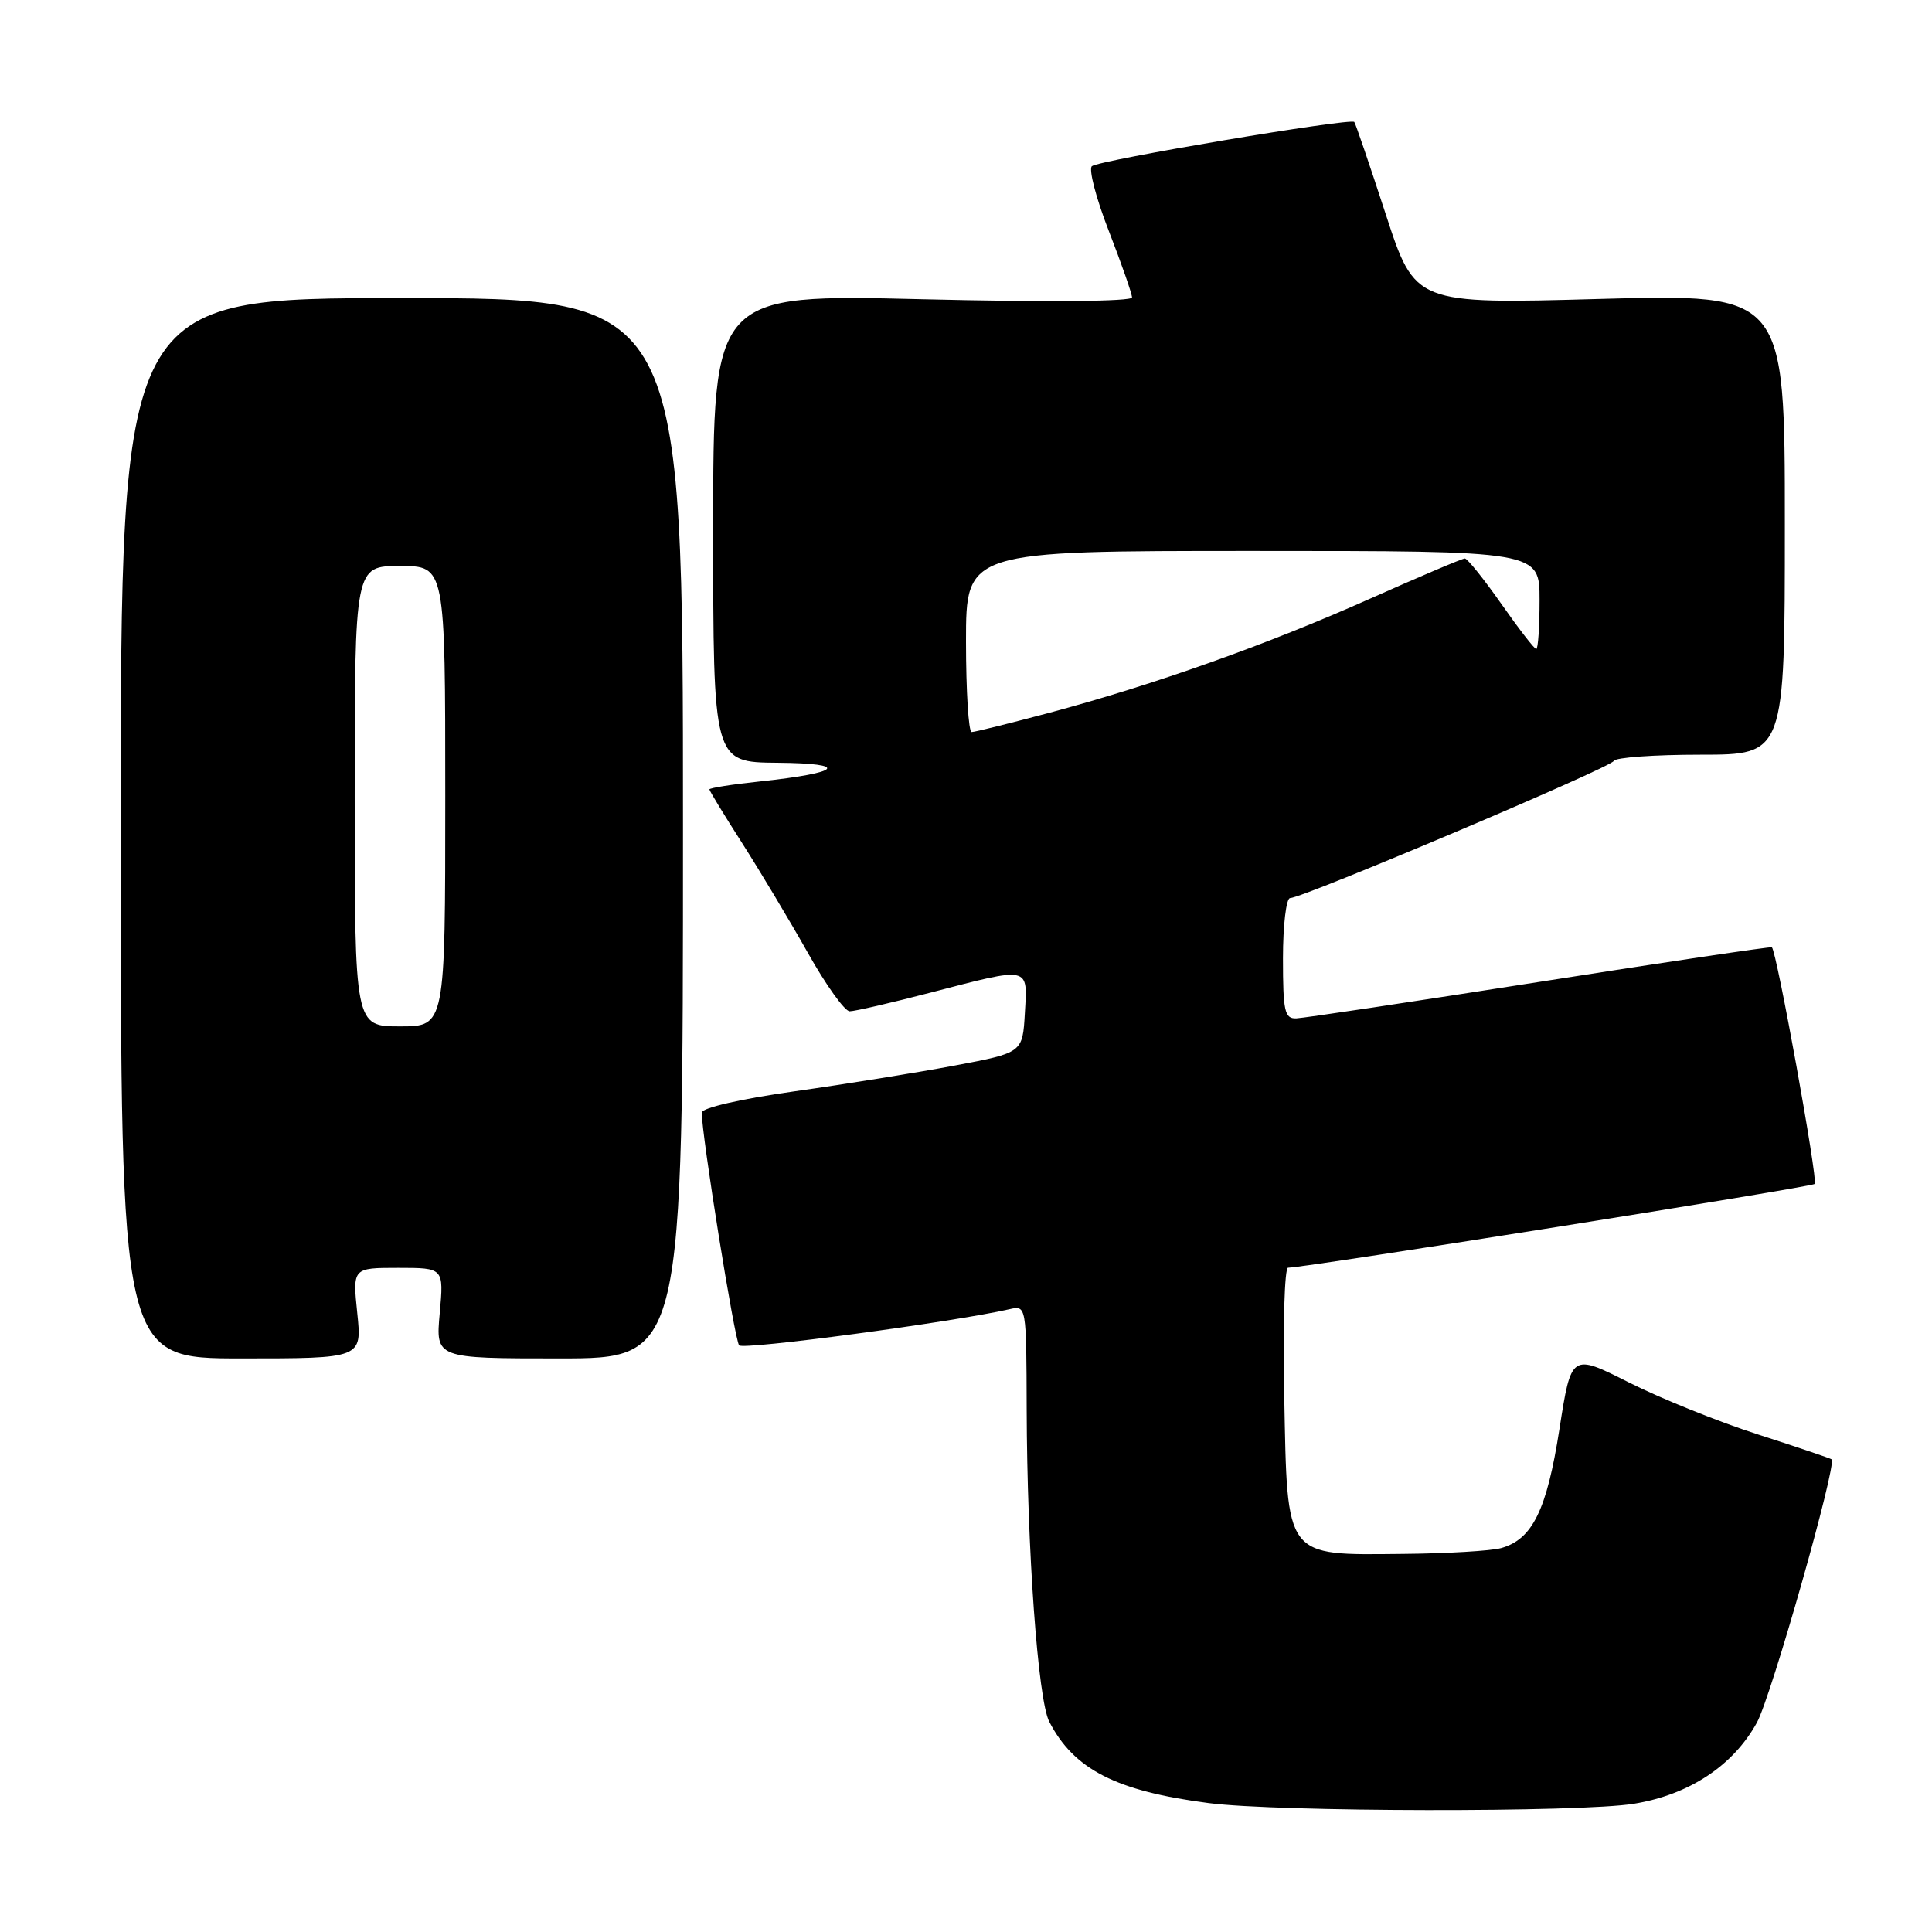<?xml version="1.0" encoding="UTF-8" standalone="no"?>
<!DOCTYPE svg PUBLIC "-//W3C//DTD SVG 1.1//EN" "http://www.w3.org/Graphics/SVG/1.1/DTD/svg11.dtd" >
<svg xmlns="http://www.w3.org/2000/svg" xmlns:xlink="http://www.w3.org/1999/xlink" version="1.1" viewBox="0 0 256 256">
 <g >
 <path fill="currentColor"
d=" M 216.50 239.01 C 223.83 237.81 229.63 233.98 232.79 228.27 C 234.69 224.83 243.42 194.09 242.70 193.37 C 242.58 193.25 238.21 191.77 232.99 190.09 C 227.77 188.42 220.06 185.31 215.85 183.19 C 208.20 179.33 208.20 179.33 206.63 189.38 C 204.96 200.08 203.06 203.97 198.91 205.13 C 197.58 205.50 191.71 205.85 185.86 205.90 C 170.14 206.05 170.59 206.64 170.17 185.09 C 169.98 175.69 170.21 167.99 170.67 167.98 C 173.22 167.93 240.03 157.30 240.46 156.88 C 240.92 156.41 235.41 125.98 234.78 125.52 C 234.63 125.41 220.78 127.47 204.00 130.10 C 187.22 132.73 172.71 134.91 171.75 134.94 C 170.22 134.99 170.00 133.98 170.00 127.00 C 170.00 122.60 170.43 119.00 170.95 119.00 C 172.63 119.00 213.49 101.69 213.83 100.83 C 214.02 100.37 219.19 100.00 225.33 100.00 C 236.50 100.00 236.50 100.00 236.50 69.47 C 236.50 38.94 236.50 38.94 212.00 39.61 C 187.50 40.29 187.50 40.29 183.62 28.39 C 181.49 21.85 179.61 16.35 179.45 16.16 C 178.96 15.60 145.57 21.23 144.68 22.02 C 144.23 22.41 145.24 26.29 146.93 30.62 C 148.61 34.95 149.99 38.91 150.00 39.41 C 150.00 39.95 138.74 40.05 122.25 39.65 C 94.50 38.98 94.50 38.98 94.50 69.99 C 94.50 101.00 94.50 101.00 103.00 101.07 C 112.68 101.15 111.55 102.39 100.75 103.54 C 97.04 103.93 94.00 104.41 94.00 104.60 C 94.00 104.78 95.95 107.99 98.34 111.72 C 100.72 115.45 104.64 121.99 107.04 126.25 C 109.43 130.51 111.93 134.00 112.59 134.00 C 113.24 134.00 118.11 132.88 123.40 131.50 C 136.60 128.07 136.16 127.98 135.80 134.24 C 135.50 139.49 135.50 139.49 126.50 141.19 C 121.55 142.12 111.99 143.66 105.25 144.61 C 98.22 145.60 92.99 146.80 92.99 147.42 C 92.95 150.27 97.34 177.60 97.94 178.27 C 98.51 178.90 126.20 175.20 133.75 173.48 C 136.00 172.96 136.00 172.97 136.04 186.73 C 136.09 205.27 137.53 225.23 139.03 228.13 C 142.30 234.47 147.90 237.33 160.16 238.92 C 169.28 240.11 209.42 240.17 216.50 239.01 Z  M 47.34 174.00 C 46.72 168.00 46.72 168.00 52.76 168.00 C 58.81 168.00 58.81 168.00 58.27 174.00 C 57.72 180.00 57.72 180.00 74.11 180.00 C 90.50 180.00 90.50 180.00 90.50 109.75 C 90.50 39.50 90.50 39.50 53.25 39.50 C 16.00 39.50 16.00 39.50 16.00 109.75 C 16.00 180.00 16.00 180.00 31.98 180.00 C 47.97 180.00 47.97 180.00 47.34 174.00 Z  M 128.00 85.00 C 128.00 73.00 128.00 73.00 166.00 73.00 C 204.00 73.00 204.00 73.00 204.00 79.50 C 204.00 83.08 203.80 86.00 203.56 86.00 C 203.32 86.00 201.23 83.30 198.92 80.00 C 196.60 76.70 194.43 74.00 194.10 74.00 C 193.76 74.00 188.09 76.41 181.49 79.35 C 167.91 85.41 152.94 90.73 139.00 94.46 C 133.78 95.85 129.16 97.00 128.75 97.00 C 128.34 97.00 128.00 91.60 128.00 85.00 Z  M 47.00 105.50 C 47.00 75.00 47.00 75.00 53.00 75.00 C 59.00 75.00 59.00 75.00 59.00 105.50 C 59.00 136.00 59.00 136.00 53.00 136.00 C 47.00 136.00 47.00 136.00 47.00 105.50 Z "/>
</g>
</svg>